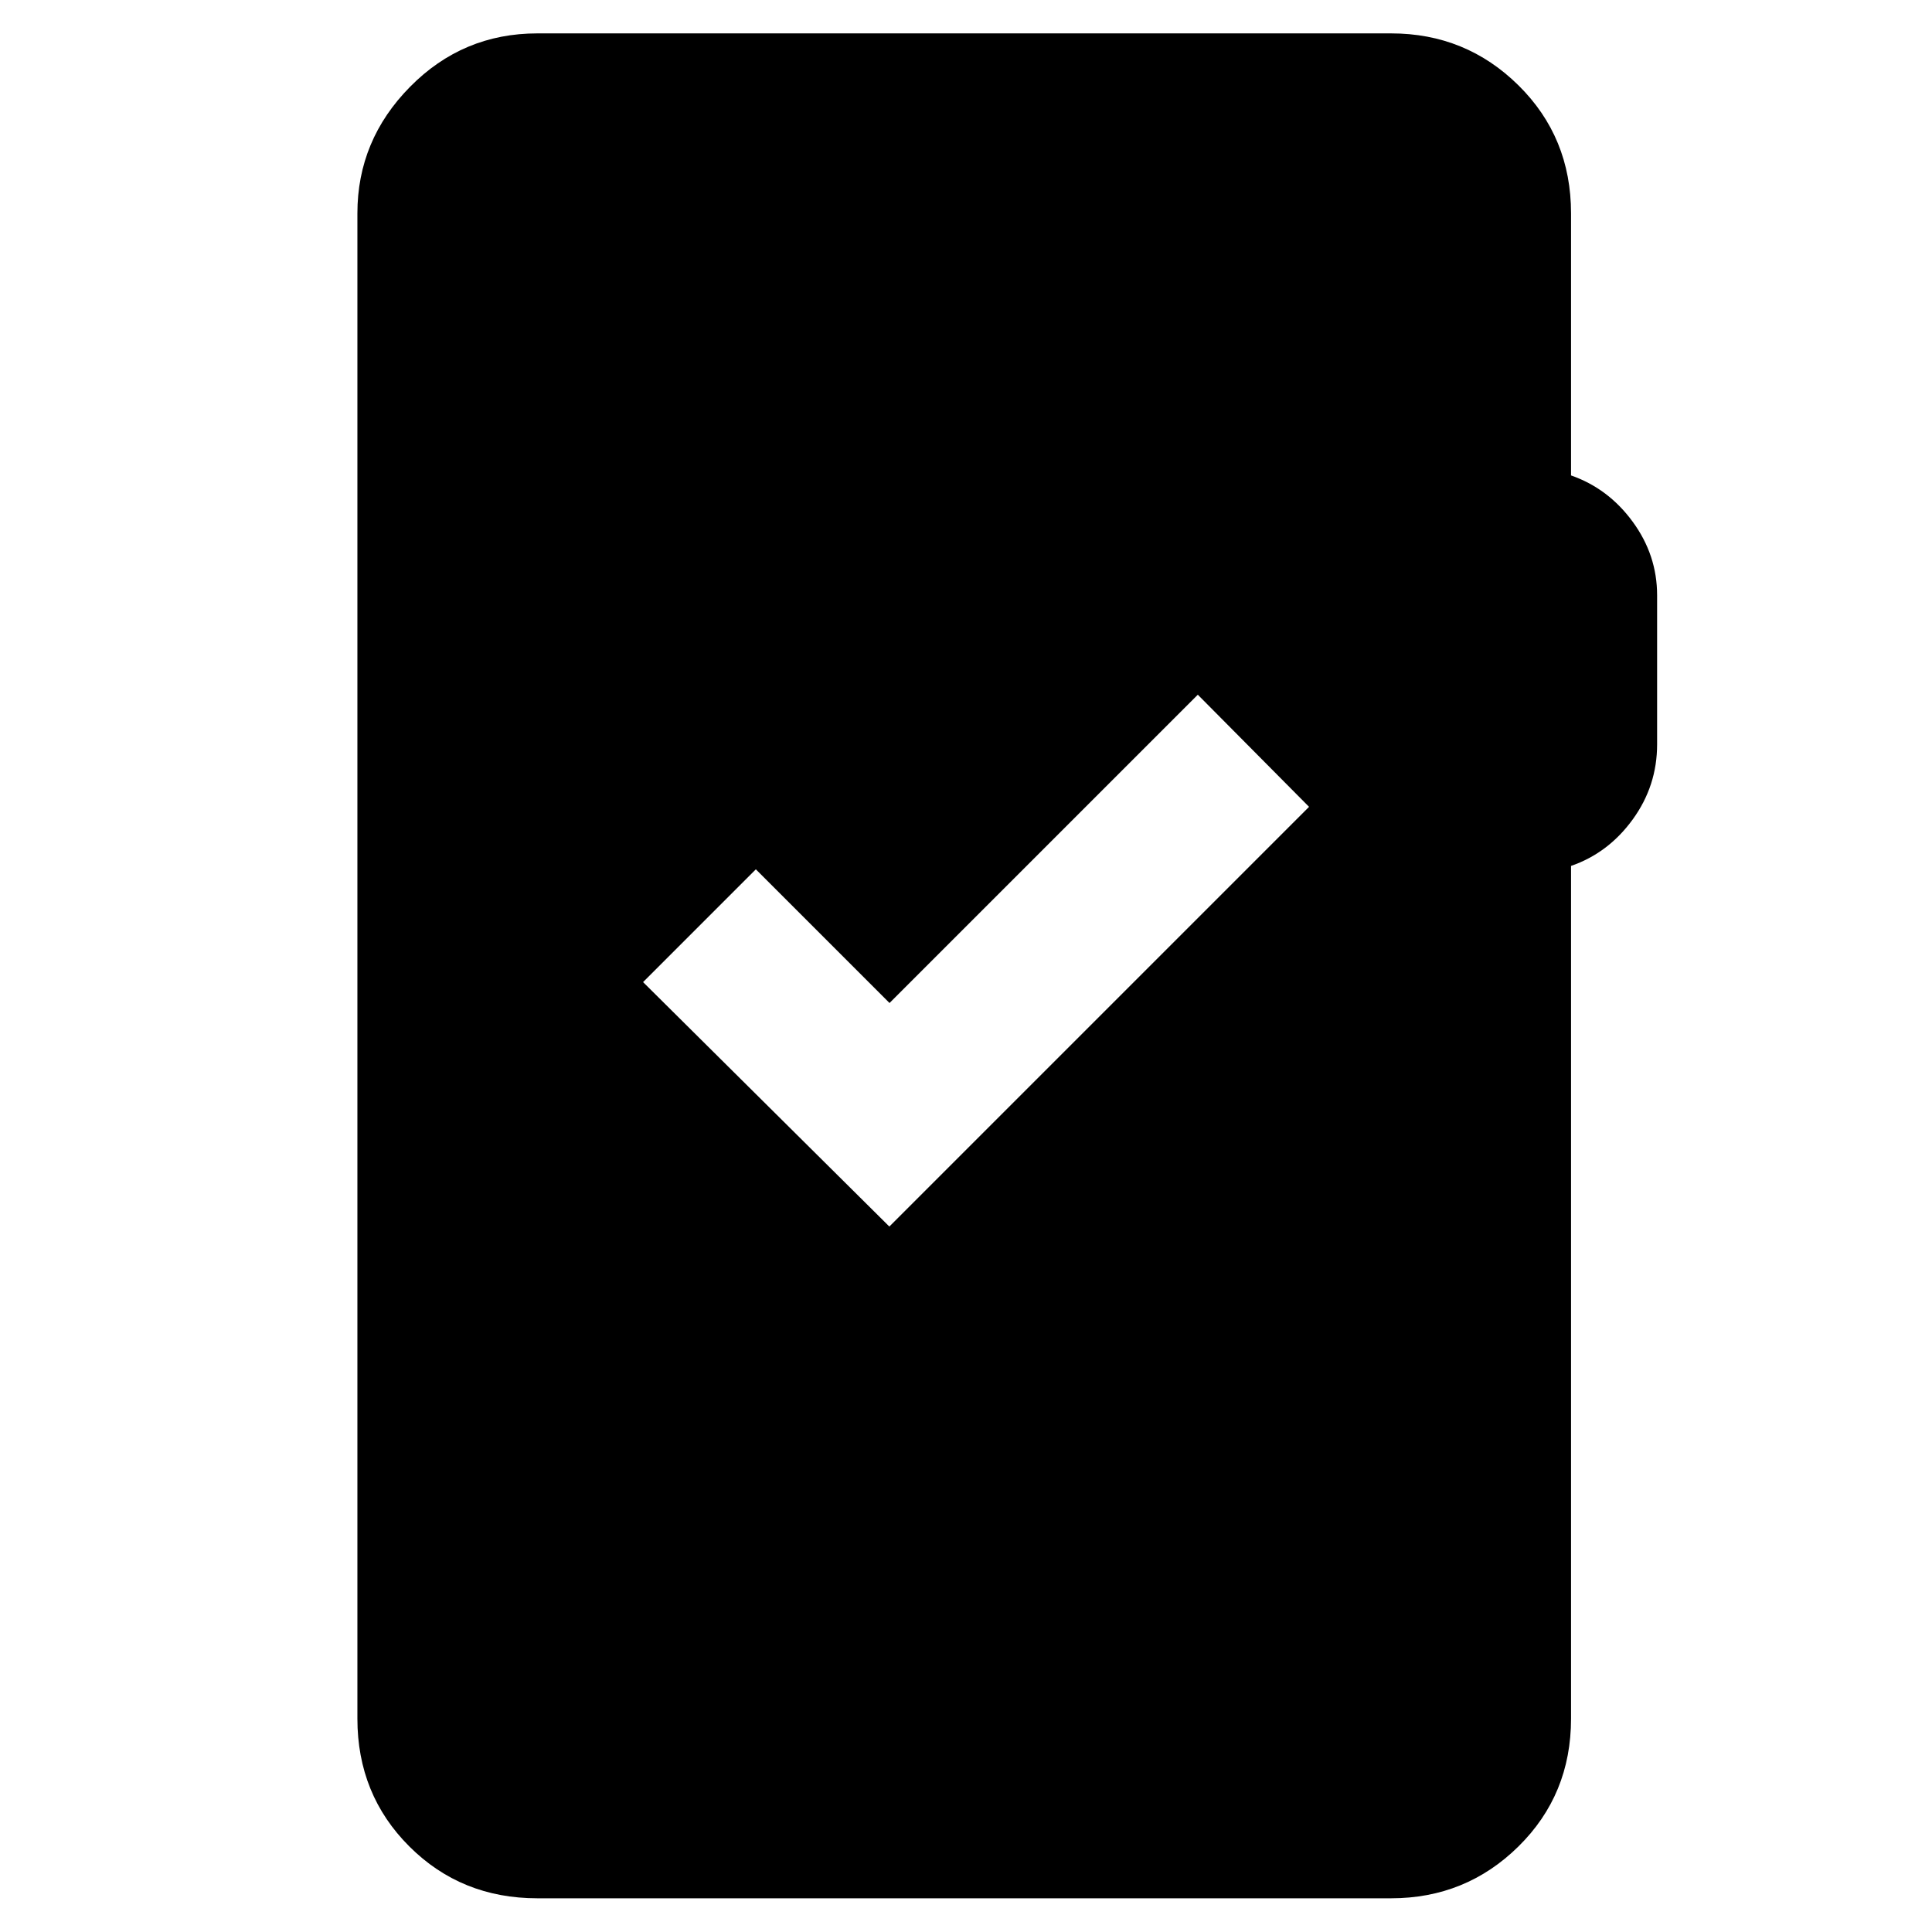 <svg xmlns="http://www.w3.org/2000/svg" height="40" viewBox="0 -960 960 960" width="40"><path d="M267.01-16.75q-37.81 0-63.61-25.76-25.81-25.76-25.81-63.5v-747.98q0-36.38 26.19-62.9 26.18-26.52 63.23-26.52h424.21q37.15 0 63.29 25.81 26.13 25.8 26.13 63.61v130.23q18.51 6.44 30.64 23.01 12.13 16.58 12.13 36.56v74.03q0 20.65-12.13 37.34-12.13 16.7-30.64 23.09v423.72q0 37.74-26.13 63.5-26.14 25.76-63.29 25.76H267.01Zm174.9-333.79 208.55-208.55-55.27-55.71L442-461.61l-66.43-66.43L319.54-472l122.37 121.46Z"/></svg>
